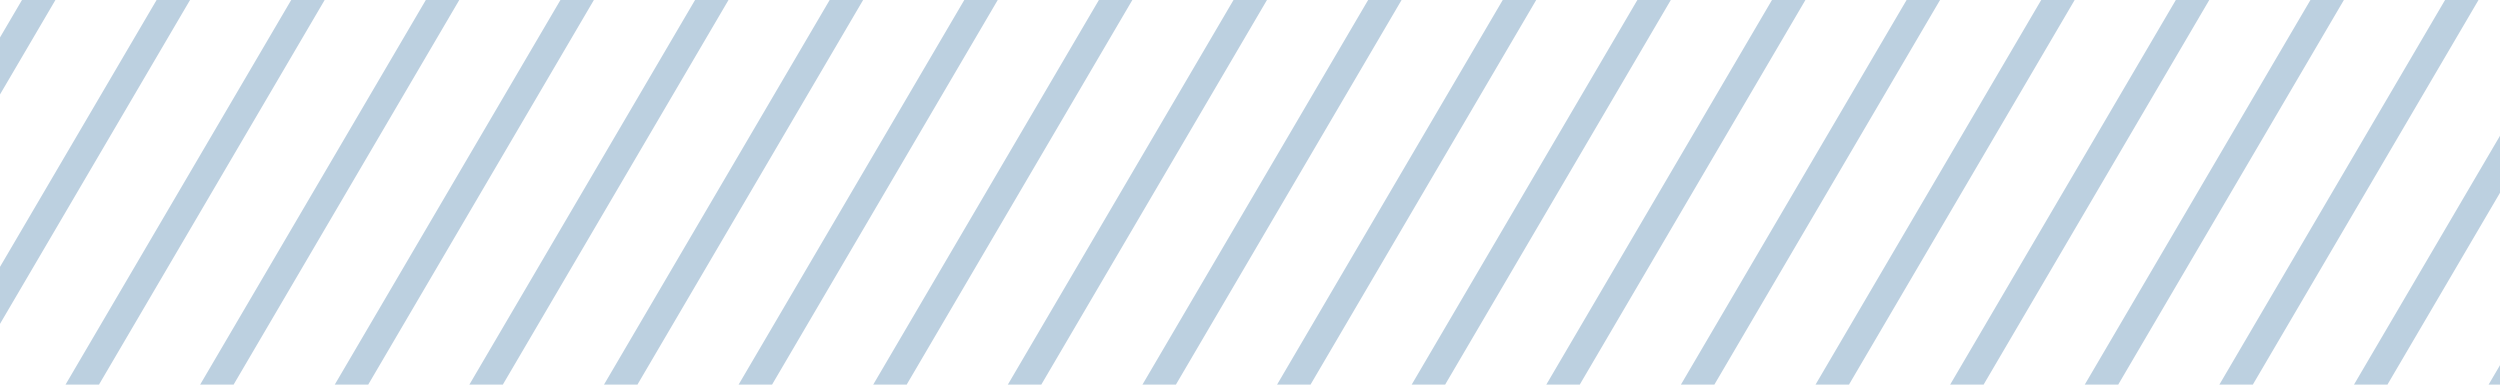 <svg xmlns="http://www.w3.org/2000/svg" width="130" height="20" viewBox="0 0 130 20">
    <defs>
        <clipPath id="clip-path">
            <path id="Rectangle_9206" fill="#fff" stroke="#707070" d="M0 0H130V20H0z"/>
        </clipPath>
        <clipPath id="clip-path-2">
            <path fill="none" d="M0 0H703.905V49.371H0z"/>
        </clipPath>
        <style>
            .cls-5{fill:none;stroke:#bcd0e0;stroke-width:1.5px}
        </style>
    </defs>
    <g id="Mask_Group_4768" clip-path="url(#clip-path)">
        <g id="Repeat_Grid_30" clip-path="url(#clip-path-2)" transform="translate(-19.955 -.12)">
            <g transform="translate(-295.045 -519.88)">
                <path id="Path_13488" d="M3595.853-12971.867l-30.377 51.77" class="cls-5" transform="translate(-3278.332 13491)"/>
            </g>
            <g transform="translate(-288.045 -519.88)">
                <path id="Path_13489" d="M3595.853-12971.867l-30.377 51.77" class="cls-5" transform="translate(-3278.332 13491)"/>
            </g>
            <g transform="translate(-281.045 -519.88)">
                <path id="Path_13490" d="M3595.853-12971.867l-30.377 51.77" class="cls-5" transform="translate(-3278.332 13491)"/>
            </g>
            <g transform="translate(-274.045 -519.88)">
                <path id="Path_13491" d="M3595.853-12971.867l-30.377 51.77" class="cls-5" transform="translate(-3278.332 13491)"/>
            </g>
            <g transform="translate(-267.045 -519.88)">
                <path id="Path_13492" d="M3595.853-12971.867l-30.377 51.77" class="cls-5" transform="translate(-3278.332 13491)"/>
            </g>
            <g transform="translate(-260.045 -519.88)">
                <path id="Path_13493" d="M3595.853-12971.867l-30.377 51.77" class="cls-5" transform="translate(-3278.332 13491)"/>
            </g>
            <g transform="translate(-253.045 -519.88)">
                <path id="Path_13494" d="M3595.853-12971.867l-30.377 51.77" class="cls-5" transform="translate(-3278.332 13491)"/>
            </g>
            <g transform="translate(-246.045 -519.88)">
                <path id="Path_13495" d="M3595.853-12971.867l-30.377 51.77" class="cls-5" transform="translate(-3278.332 13491)"/>
            </g>
            <g transform="translate(-239.045 -519.88)">
                <path id="Path_13496" d="M3595.853-12971.867l-30.377 51.77" class="cls-5" transform="translate(-3278.332 13491)"/>
            </g>
            <g transform="translate(-232.045 -519.88)">
                <path id="Path_13497" d="M3595.853-12971.867l-30.377 51.77" class="cls-5" transform="translate(-3278.332 13491)"/>
            </g>
            <g transform="translate(-225.045 -519.88)">
                <path id="Path_13498" d="M3595.853-12971.867l-30.377 51.77" class="cls-5" transform="translate(-3278.332 13491)"/>
            </g>
            <g transform="translate(-218.045 -519.88)">
                <path id="Path_13499" d="M3595.853-12971.867l-30.377 51.77" class="cls-5" transform="translate(-3278.332 13491)"/>
            </g>
            <g transform="translate(-211.045 -519.88)">
                <path id="Path_13500" d="M3595.853-12971.867l-30.377 51.77" class="cls-5" transform="translate(-3278.332 13491)"/>
            </g>
            <g transform="translate(-204.045 -519.88)">
                <path id="Path_13501" d="M3595.853-12971.867l-30.377 51.77" class="cls-5" transform="translate(-3278.332 13491)"/>
            </g>
            <g transform="translate(-197.045 -519.88)">
                <path id="Path_13502" d="M3595.853-12971.867l-30.377 51.77" class="cls-5" transform="translate(-3278.332 13491)"/>
            </g>
            <g transform="translate(-190.045 -519.88)">
                <path id="Path_13503" d="M3595.853-12971.867l-30.377 51.77" class="cls-5" transform="translate(-3278.332 13491)"/>
            </g>
            <g transform="translate(-183.045 -519.88)">
                <path id="Path_13504" d="M3595.853-12971.867l-30.377 51.77" class="cls-5" transform="translate(-3278.332 13491)"/>
            </g>
            <g transform="translate(-176.045 -519.88)">
                <path id="Path_13505" d="M3595.853-12971.867l-30.377 51.77" class="cls-5" transform="translate(-3278.332 13491)"/>
            </g>
            <g transform="translate(-169.045 -519.88)">
                <path id="Path_13506" d="M3595.853-12971.867l-30.377 51.77" class="cls-5" transform="translate(-3278.332 13491)"/>
            </g>
            <g transform="translate(-162.045 -519.88)">
                <path id="Path_13507" d="M3595.853-12971.867l-30.377 51.77" class="cls-5" transform="translate(-3278.332 13491)"/>
            </g>
            <g transform="translate(-155.045 -519.88)">
                <path id="Path_13508" d="M3595.853-12971.867l-30.377 51.77" class="cls-5" transform="translate(-3278.332 13491)"/>
            </g>
            <g transform="translate(-148.045 -519.88)">
                <path id="Path_13509" d="M3595.853-12971.867l-30.377 51.77" class="cls-5" transform="translate(-3278.332 13491)"/>
            </g>
            <g transform="translate(-141.045 -519.88)">
                <path id="Path_13510" d="M3595.853-12971.867l-30.377 51.77" class="cls-5" transform="translate(-3278.332 13491)"/>
            </g>
            <g transform="translate(-134.045 -519.88)">
                <path id="Path_13511" d="M3595.853-12971.867l-30.377 51.77" class="cls-5" transform="translate(-3278.332 13491)"/>
            </g>
            <g transform="translate(-127.045 -519.88)">
                <path id="Path_13512" d="M3595.853-12971.867l-30.377 51.77" class="cls-5" transform="translate(-3278.332 13491)"/>
            </g>
            <g transform="translate(-120.045 -519.88)">
                <path id="Path_13513" d="M3595.853-12971.867l-30.377 51.77" class="cls-5" transform="translate(-3278.332 13491)"/>
            </g>
            <g transform="translate(-113.045 -519.88)">
                <path id="Path_13514" d="M3595.853-12971.867l-30.377 51.77" class="cls-5" transform="translate(-3278.332 13491)"/>
            </g>
            <g transform="translate(-106.045 -519.88)">
                <path id="Path_13515" d="M3595.853-12971.867l-30.377 51.77" class="cls-5" transform="translate(-3278.332 13491)"/>
            </g>
            <g transform="translate(-99.045 -519.88)">
                <path id="Path_13516" d="M3595.853-12971.867l-30.377 51.77" class="cls-5" transform="translate(-3278.332 13491)"/>
            </g>
            <g transform="translate(-92.045 -519.88)">
                <path id="Path_13517" d="M3595.853-12971.867l-30.377 51.77" class="cls-5" transform="translate(-3278.332 13491)"/>
            </g>
            <g transform="translate(-85.045 -519.88)">
                <path id="Path_13518" d="M3595.853-12971.867l-30.377 51.77" class="cls-5" transform="translate(-3278.332 13491)"/>
            </g>
            <g transform="translate(-78.045 -519.88)">
                <path id="Path_13519" d="M3595.853-12971.867l-30.377 51.77" class="cls-5" transform="translate(-3278.332 13491)"/>
            </g>
            <g transform="translate(-71.045 -519.88)">
                <path id="Path_13520" d="M3595.853-12971.867l-30.377 51.77" class="cls-5" transform="translate(-3278.332 13491)"/>
            </g>
            <g transform="translate(-64.045 -519.88)">
                <path id="Path_13521" d="M3595.853-12971.867l-30.377 51.77" class="cls-5" transform="translate(-3278.332 13491)"/>
            </g>
            <g transform="translate(-57.045 -519.88)">
                <path id="Path_13522" d="M3595.853-12971.867l-30.377 51.77" class="cls-5" transform="translate(-3278.332 13491)"/>
            </g>
            <g transform="translate(-50.045 -519.88)">
                <path id="Path_13523" d="M3595.853-12971.867l-30.377 51.77" class="cls-5" transform="translate(-3278.332 13491)"/>
            </g>
            <g transform="translate(-43.045 -519.88)">
                <path id="Path_13524" d="M3595.853-12971.867l-30.377 51.77" class="cls-5" transform="translate(-3278.332 13491)"/>
            </g>
            <g transform="translate(-36.045 -519.88)">
                <path id="Path_13525" d="M3595.853-12971.867l-30.377 51.77" class="cls-5" transform="translate(-3278.332 13491)"/>
            </g>
            <g transform="translate(-29.045 -519.88)">
                <path id="Path_13526" d="M3595.853-12971.867l-30.377 51.77" class="cls-5" transform="translate(-3278.332 13491)"/>
            </g>
            <g transform="translate(-22.045 -519.88)">
                <path id="Path_13527" d="M3595.853-12971.867l-30.377 51.77" class="cls-5" transform="translate(-3278.332 13491)"/>
            </g>
            <g transform="translate(-15.045 -519.88)">
                <path id="Path_13528" d="M3595.853-12971.867l-30.377 51.77" class="cls-5" transform="translate(-3278.332 13491)"/>
            </g>
            <g transform="translate(-8.045 -519.88)">
                <path id="Path_13529" d="M3595.853-12971.867l-30.377 51.77" class="cls-5" transform="translate(-3278.332 13491)"/>
            </g>
            <g transform="translate(-1.045 -519.88)">
                <path id="Path_13530" d="M3595.853-12971.867l-30.377 51.77" class="cls-5" transform="translate(-3278.332 13491)"/>
            </g>
            <g transform="translate(5.955 -519.88)">
                <path id="Path_13531" d="M3595.853-12971.867l-30.377 51.77" class="cls-5" transform="translate(-3278.332 13491)"/>
            </g>
            <g transform="translate(12.955 -519.88)">
                <path id="Path_13532" d="M3595.853-12971.867l-30.377 51.77" class="cls-5" transform="translate(-3278.332 13491)"/>
            </g>
            <g transform="translate(19.955 -519.88)">
                <path id="Path_13533" d="M3595.853-12971.867l-30.377 51.77" class="cls-5" transform="translate(-3278.332 13491)"/>
            </g>
            <g transform="translate(26.955 -519.88)">
                <path id="Path_13534" d="M3595.853-12971.867l-30.377 51.77" class="cls-5" transform="translate(-3278.332 13491)"/>
            </g>
            <g transform="translate(33.955 -519.88)">
                <path id="Path_13535" d="M3595.853-12971.867l-30.377 51.77" class="cls-5" transform="translate(-3278.332 13491)"/>
            </g>
            <g transform="translate(40.955 -519.88)">
                <path id="Path_13536" d="M3595.853-12971.867l-30.377 51.77" class="cls-5" transform="translate(-3278.332 13491)"/>
            </g>
            <g transform="translate(47.955 -519.88)">
                <path id="Path_13537" d="M3595.853-12971.867l-30.377 51.77" class="cls-5" transform="translate(-3278.332 13491)"/>
            </g>
            <g transform="translate(54.955 -519.88)">
                <path id="Path_13538" d="M3595.853-12971.867l-30.377 51.77" class="cls-5" transform="translate(-3278.332 13491)"/>
            </g>
            <g transform="translate(61.955 -519.88)">
                <path id="Path_13539" d="M3595.853-12971.867l-30.377 51.77" class="cls-5" transform="translate(-3278.332 13491)"/>
            </g>
            <g transform="translate(68.955 -519.88)">
                <path id="Path_13540" d="M3595.853-12971.867l-30.377 51.77" class="cls-5" transform="translate(-3278.332 13491)"/>
            </g>
            <g transform="translate(75.955 -519.88)">
                <path id="Path_13541" d="M3595.853-12971.867l-30.377 51.77" class="cls-5" transform="translate(-3278.332 13491)"/>
            </g>
            <g transform="translate(82.955 -519.88)">
                <path id="Path_13542" d="M3595.853-12971.867l-30.377 51.77" class="cls-5" transform="translate(-3278.332 13491)"/>
            </g>
            <g transform="translate(89.955 -519.88)">
                <path id="Path_13543" d="M3595.853-12971.867l-30.377 51.77" class="cls-5" transform="translate(-3278.332 13491)"/>
            </g>
            <g transform="translate(96.955 -519.88)">
                <path id="Path_13544" d="M3595.853-12971.867l-30.377 51.77" class="cls-5" transform="translate(-3278.332 13491)"/>
            </g>
            <g transform="translate(103.955 -519.88)">
                <path id="Path_13545" d="M3595.853-12971.867l-30.377 51.77" class="cls-5" transform="translate(-3278.332 13491)"/>
            </g>
            <g transform="translate(110.955 -519.88)">
                <path id="Path_13546" d="M3595.853-12971.867l-30.377 51.77" class="cls-5" transform="translate(-3278.332 13491)"/>
            </g>
            <g transform="translate(117.955 -519.88)">
                <path id="Path_13547" d="M3595.853-12971.867l-30.377 51.77" class="cls-5" transform="translate(-3278.332 13491)"/>
            </g>
            <g transform="translate(124.955 -519.88)">
                <path id="Path_13548" d="M3595.853-12971.867l-30.377 51.77" class="cls-5" transform="translate(-3278.332 13491)"/>
            </g>
            <g transform="translate(131.955 -519.88)">
                <path id="Path_13549" d="M3595.853-12971.867l-30.377 51.77" class="cls-5" transform="translate(-3278.332 13491)"/>
            </g>
            <g transform="translate(138.955 -519.88)">
                <path id="Path_13550" d="M3595.853-12971.867l-30.377 51.77" class="cls-5" transform="translate(-3278.332 13491)"/>
            </g>
            <g transform="translate(145.955 -519.88)">
                <path id="Path_13551" d="M3595.853-12971.867l-30.377 51.77" class="cls-5" transform="translate(-3278.332 13491)"/>
            </g>
            <g transform="translate(152.955 -519.88)">
                <path id="Path_13552" d="M3595.853-12971.867l-30.377 51.77" class="cls-5" transform="translate(-3278.332 13491)"/>
            </g>
            <g transform="translate(159.955 -519.88)">
                <path id="Path_13553" d="M3595.853-12971.867l-30.377 51.77" class="cls-5" transform="translate(-3278.332 13491)"/>
            </g>
            <g transform="translate(166.955 -519.88)">
                <path id="Path_13554" d="M3595.853-12971.867l-30.377 51.77" class="cls-5" transform="translate(-3278.332 13491)"/>
            </g>
            <g transform="translate(173.955 -519.88)">
                <path id="Path_13555" d="M3595.853-12971.867l-30.377 51.77" class="cls-5" transform="translate(-3278.332 13491)"/>
            </g>
            <g transform="translate(180.955 -519.88)">
                <path id="Path_13556" d="M3595.853-12971.867l-30.377 51.77" class="cls-5" transform="translate(-3278.332 13491)"/>
            </g>
            <g transform="translate(187.955 -519.88)">
                <path id="Path_13557" d="M3595.853-12971.867l-30.377 51.77" class="cls-5" transform="translate(-3278.332 13491)"/>
            </g>
            <g transform="translate(194.955 -519.88)">
                <path id="Path_13558" d="M3595.853-12971.867l-30.377 51.77" class="cls-5" transform="translate(-3278.332 13491)"/>
            </g>
            <g transform="translate(201.955 -519.88)">
                <path id="Path_13559" d="M3595.853-12971.867l-30.377 51.77" class="cls-5" transform="translate(-3278.332 13491)"/>
            </g>
            <g transform="translate(208.955 -519.88)">
                <path id="Path_13560" d="M3595.853-12971.867l-30.377 51.77" class="cls-5" transform="translate(-3278.332 13491)"/>
            </g>
            <g transform="translate(215.955 -519.88)">
                <path id="Path_13561" d="M3595.853-12971.867l-30.377 51.77" class="cls-5" transform="translate(-3278.332 13491)"/>
            </g>
            <g transform="translate(222.955 -519.88)">
                <path id="Path_13562" d="M3595.853-12971.867l-30.377 51.77" class="cls-5" transform="translate(-3278.332 13491)"/>
            </g>
            <g transform="translate(229.955 -519.88)">
                <path id="Path_13563" d="M3595.853-12971.867l-30.377 51.77" class="cls-5" transform="translate(-3278.332 13491)"/>
            </g>
            <g transform="translate(236.955 -519.88)">
                <path id="Path_13564" d="M3595.853-12971.867l-30.377 51.77" class="cls-5" transform="translate(-3278.332 13491)"/>
            </g>
            <g transform="translate(243.955 -519.88)">
                <path id="Path_13565" d="M3595.853-12971.867l-30.377 51.77" class="cls-5" transform="translate(-3278.332 13491)"/>
            </g>
            <g transform="translate(250.955 -519.88)">
                <path id="Path_13566" d="M3595.853-12971.867l-30.377 51.77" class="cls-5" transform="translate(-3278.332 13491)"/>
            </g>
            <g transform="translate(257.955 -519.88)">
                <path id="Path_13567" d="M3595.853-12971.867l-30.377 51.77" class="cls-5" transform="translate(-3278.332 13491)"/>
            </g>
            <g transform="translate(264.955 -519.88)">
                <path id="Path_13568" d="M3595.853-12971.867l-30.377 51.77" class="cls-5" transform="translate(-3278.332 13491)"/>
            </g>
            <g transform="translate(271.955 -519.88)">
                <path id="Path_13569" d="M3595.853-12971.867l-30.377 51.77" class="cls-5" transform="translate(-3278.332 13491)"/>
            </g>
            <g transform="translate(278.955 -519.88)">
                <path id="Path_13570" d="M3595.853-12971.867l-30.377 51.77" class="cls-5" transform="translate(-3278.332 13491)"/>
            </g>
            <g transform="translate(285.955 -519.88)">
                <path id="Path_13571" d="M3595.853-12971.867l-30.377 51.77" class="cls-5" transform="translate(-3278.332 13491)"/>
            </g>
            <g transform="translate(292.955 -519.88)">
                <path id="Path_13572" d="M3595.853-12971.867l-30.377 51.77" class="cls-5" transform="translate(-3278.332 13491)"/>
            </g>
            <g transform="translate(299.955 -519.88)">
                <path id="Path_13573" d="M3595.853-12971.867l-30.377 51.77" class="cls-5" transform="translate(-3278.332 13491)"/>
            </g>
            <g transform="translate(306.955 -519.88)">
                <path id="Path_13574" d="M3595.853-12971.867l-30.377 51.77" class="cls-5" transform="translate(-3278.332 13491)"/>
            </g>
            <g transform="translate(313.955 -519.88)">
                <path id="Path_13575" d="M3595.853-12971.867l-30.377 51.77" class="cls-5" transform="translate(-3278.332 13491)"/>
            </g>
            <g transform="translate(320.955 -519.88)">
                <path id="Path_13576" d="M3595.853-12971.867l-30.377 51.77" class="cls-5" transform="translate(-3278.332 13491)"/>
            </g>
            <g transform="translate(327.955 -519.88)">
                <path id="Path_13577" d="M3595.853-12971.867l-30.377 51.77" class="cls-5" transform="translate(-3278.332 13491)"/>
            </g>
            <g transform="translate(334.955 -519.88)">
                <path id="Path_13578" d="M3595.853-12971.867l-30.377 51.77" class="cls-5" transform="translate(-3278.332 13491)"/>
            </g>
            <g transform="translate(341.955 -519.88)">
                <path id="Path_13579" d="M3595.853-12971.867l-30.377 51.77" class="cls-5" transform="translate(-3278.332 13491)"/>
            </g>
            <g transform="translate(348.955 -519.88)">
                <path id="Path_13580" d="M3595.853-12971.867l-30.377 51.77" class="cls-5" transform="translate(-3278.332 13491)"/>
            </g>
            <g transform="translate(355.955 -519.88)">
                <path id="Path_13581" d="M3595.853-12971.867l-30.377 51.77" class="cls-5" transform="translate(-3278.332 13491)"/>
            </g>
            <g transform="translate(362.955 -519.88)">
                <path id="Path_13582" d="M3595.853-12971.867l-30.377 51.77" class="cls-5" transform="translate(-3278.332 13491)"/>
            </g>
            <g transform="translate(369.955 -519.88)">
                <path id="Path_13583" d="M3595.853-12971.867l-30.377 51.77" class="cls-5" transform="translate(-3278.332 13491)"/>
            </g>
            <g transform="translate(376.955 -519.88)">
                <path id="Path_13584" d="M3595.853-12971.867l-30.377 51.77" class="cls-5" transform="translate(-3278.332 13491)"/>
            </g>
            <g transform="translate(383.955 -519.88)">
                <path id="Path_13585" d="M3595.853-12971.867l-30.377 51.77" class="cls-5" transform="translate(-3278.332 13491)"/>
            </g>
            <g transform="translate(390.955 -519.88)">
                <path id="Path_13586" d="M3595.853-12971.867l-30.377 51.77" class="cls-5" transform="translate(-3278.332 13491)"/>
            </g>
            <g transform="translate(397.955 -519.88)">
                <path id="Path_13587" d="M3595.853-12971.867l-30.377 51.77" class="cls-5" transform="translate(-3278.332 13491)"/>
            </g>
            <g transform="translate(404.955 -519.88)">
                <path id="Path_13588" d="M3595.853-12971.867l-30.377 51.77" class="cls-5" transform="translate(-3278.332 13491)"/>
            </g>
        </g>
    </g>
</svg>
